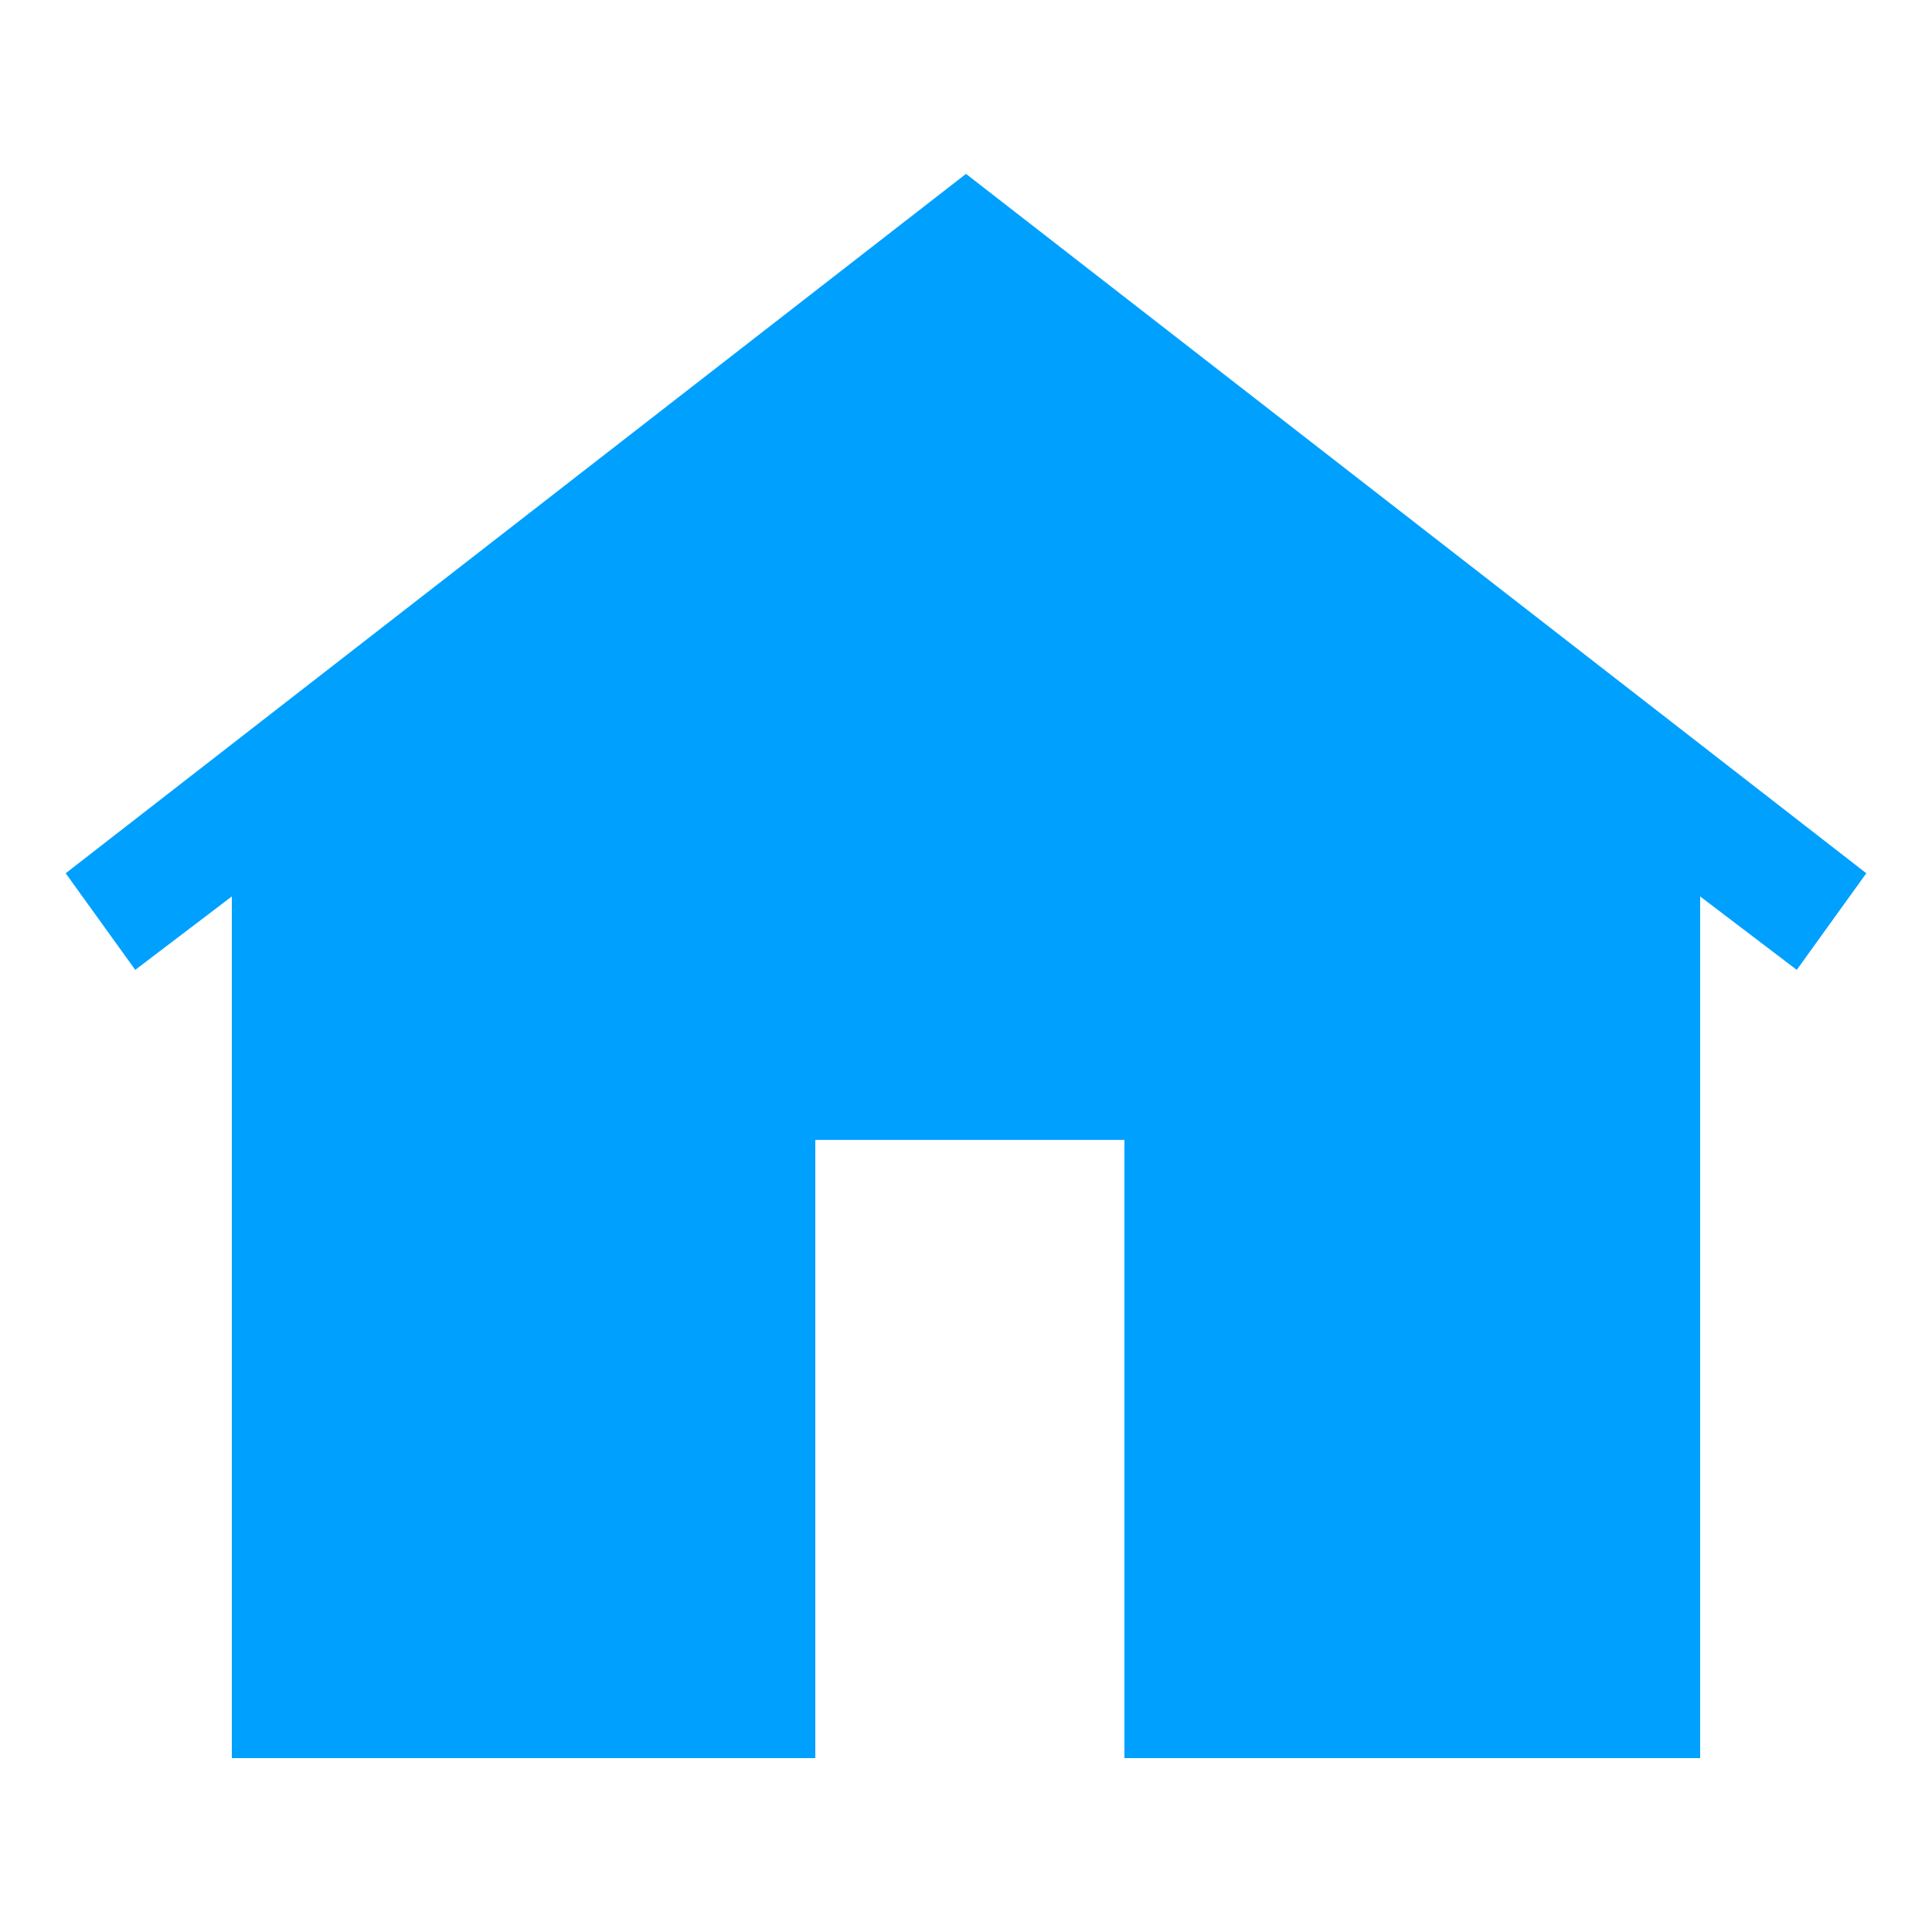 <?xml version="1.0" encoding="utf-8"?>
<!-- Generator: Adobe Illustrator 21.0.0, SVG Export Plug-In . SVG Version: 6.00 Build 0)  -->
<svg version="1.1" id="图层_1" xmlns="http://www.w3.org/2000/svg" xmlns:xlink="http://www.w3.org/1999/xlink" x="0px" y="0px"
	 viewBox="0 0 50 50" style="enable-background:new 0 0 50 50;" xml:space="preserve">
<style type="text/css">
	.st0{fill-rule:evenodd;clip-rule:evenodd;fill:#00A0FF;}
</style>
<title>homepage_click</title>
<desc>Created with Sketch.</desc>
<path class="st0" d="M46.5,25.1L44,23.2v22.3c0,0-1.3,0-2.1,0H30.3c-0.9,0-1.2,0-1.2,0v-16h-8v16c0,0-0.4,0-1.3,0L6,45.5
	c0,0,0-1.1,0-2V23.2l-2.5,1.9l-1.8-2.5L25,4.5l23.3,18.1L46.5,25.1z"/>
</svg>
